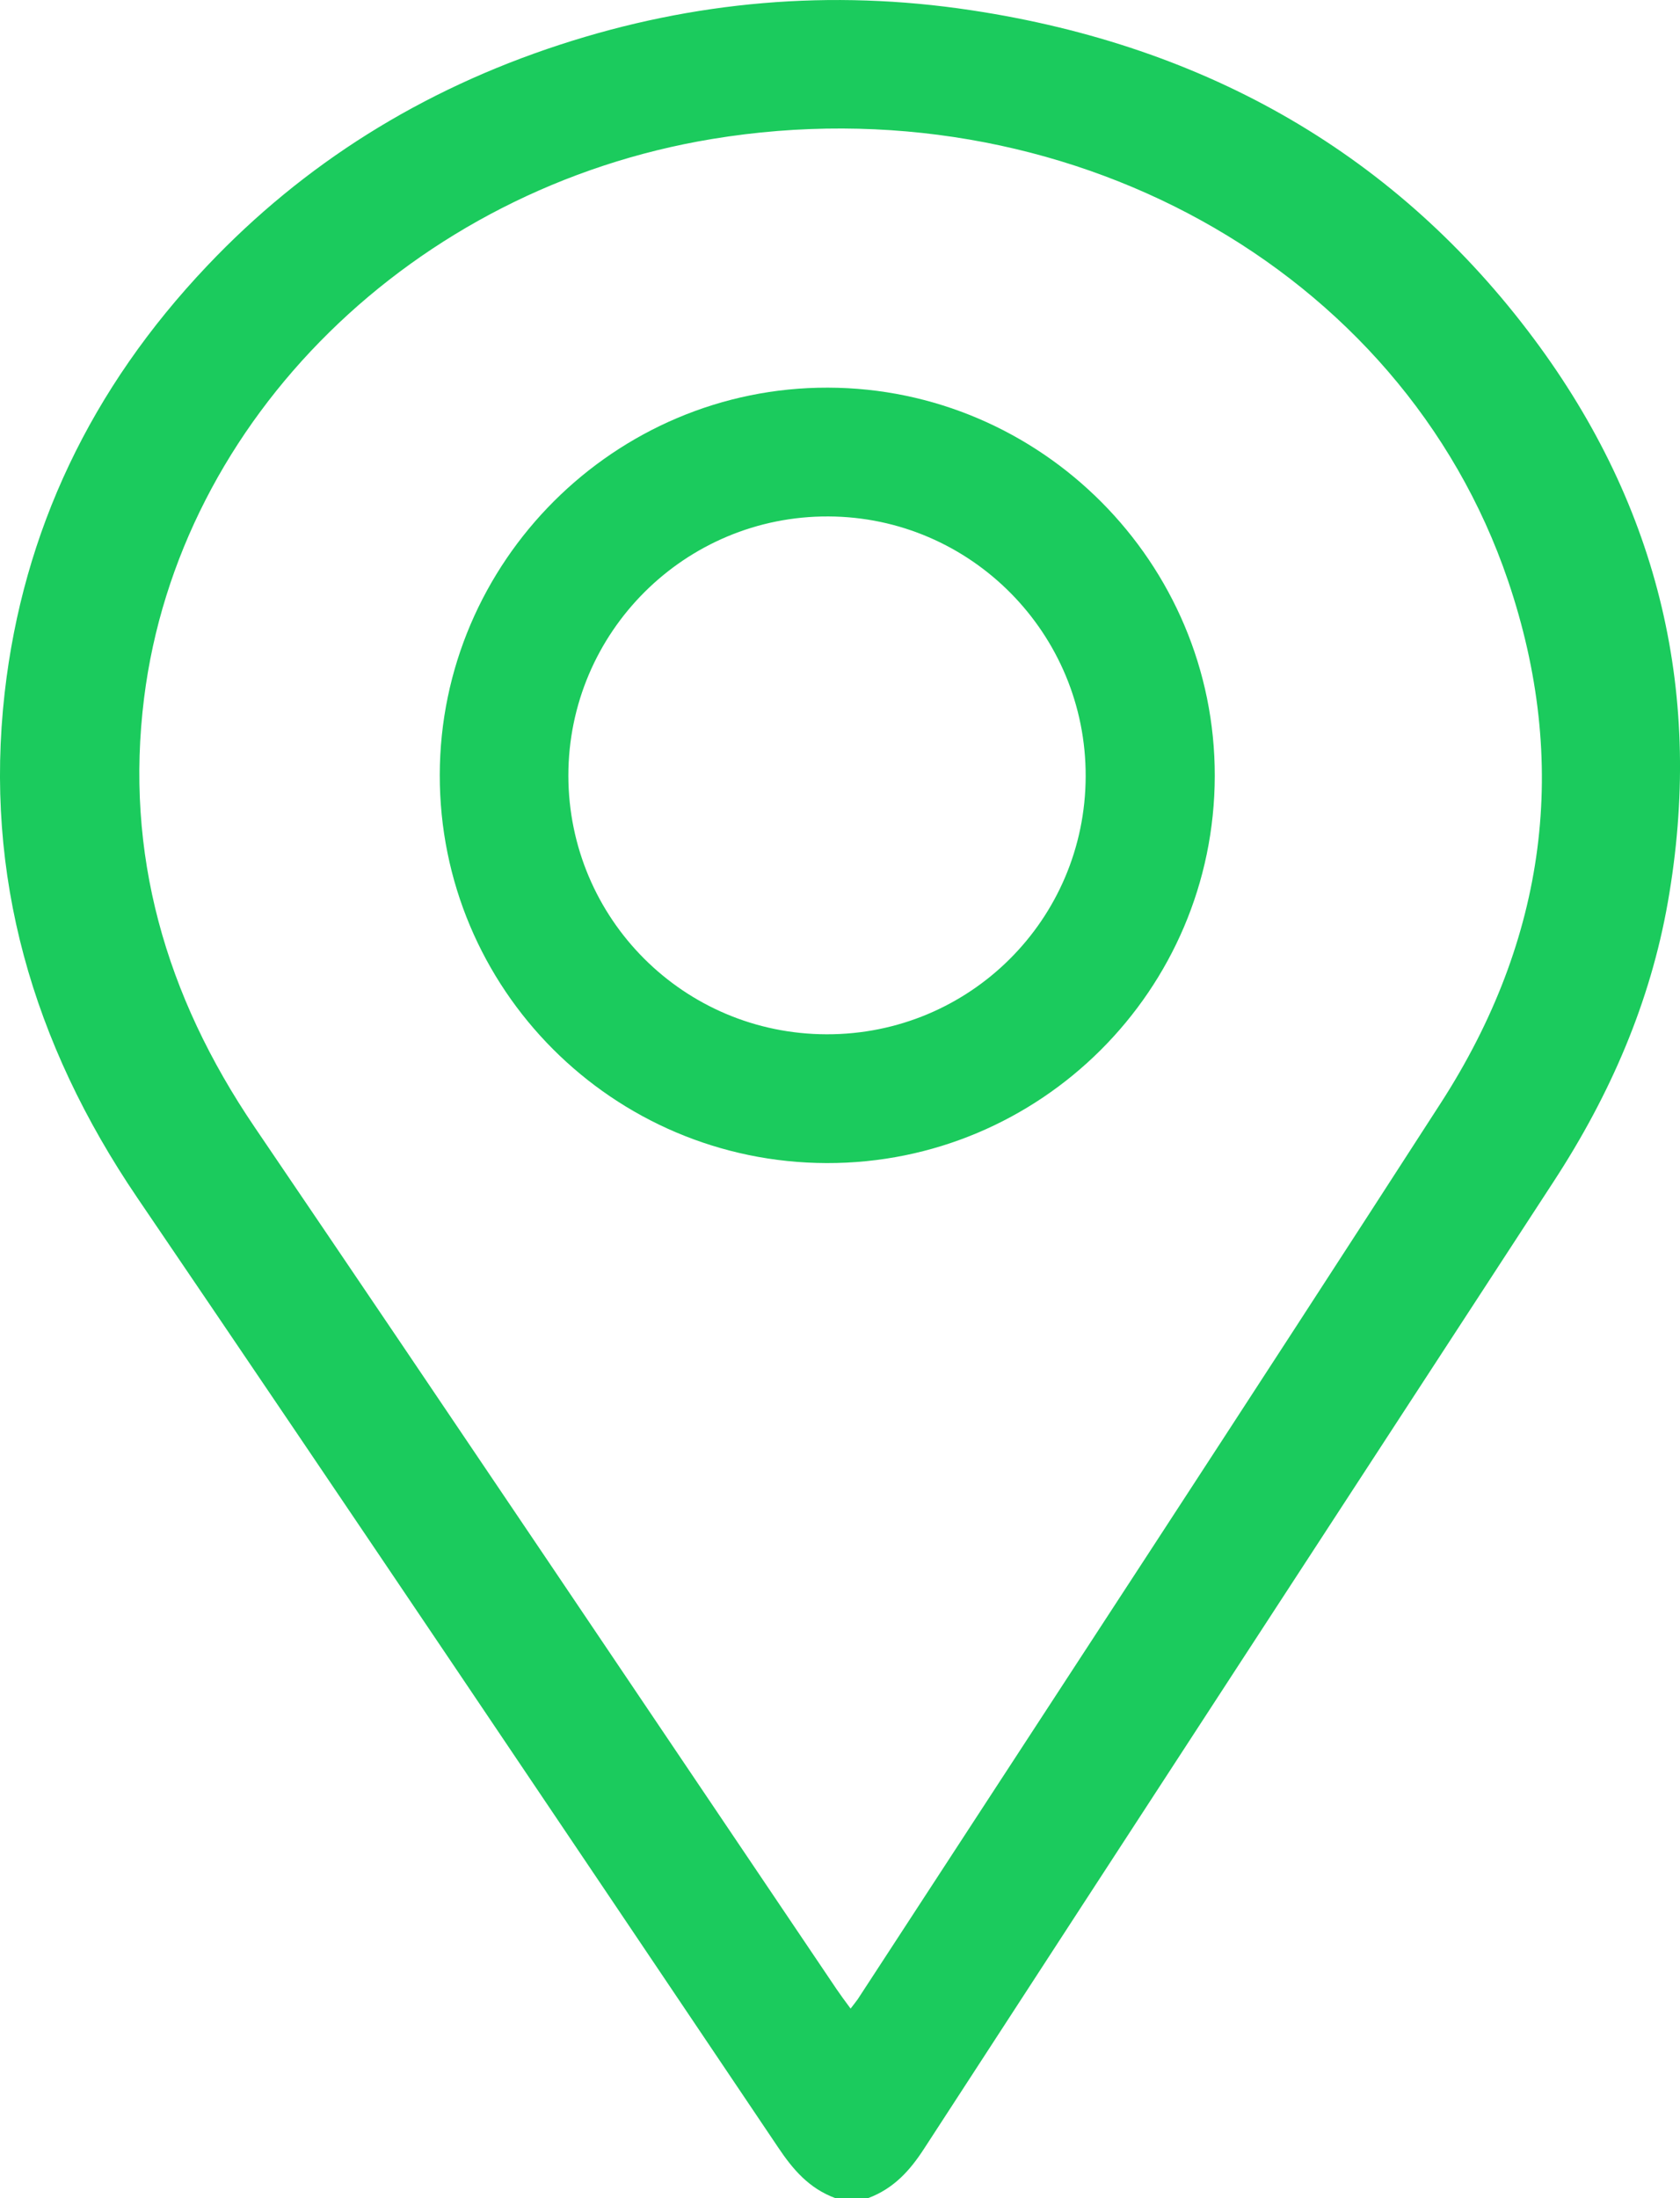<svg width="13" height="17" viewBox="0 0 13 17" fill="none" xmlns="http://www.w3.org/2000/svg">
<path d="M6.464 17C6.259 16.924 6.134 16.776 6.021 16.607C4.372 14.158 2.724 11.707 1.063 9.264C0.248 8.064 -0.123 6.769 0.036 5.359C0.178 4.109 0.703 3.004 1.604 2.055C2.351 1.267 3.26 0.696 4.332 0.346C5.367 0.008 6.43 -0.085 7.514 0.079C9.354 0.356 10.816 1.209 11.867 2.617C12.849 3.932 13.184 5.397 12.906 6.977C12.77 7.751 12.461 8.465 12.024 9.135C10.398 11.629 8.771 14.124 7.149 16.62C7.041 16.786 6.916 16.926 6.717 17C6.632 17 6.548 17 6.464 17ZM6.582 15.534C6.609 15.498 6.624 15.481 6.637 15.462C8.142 13.153 9.654 10.847 11.148 8.532C11.969 7.261 12.148 5.9 11.669 4.49C10.846 2.07 8.224 0.627 5.51 1.075C3.2 1.456 1.385 3.24 1.115 5.398C0.965 6.599 1.277 7.697 1.971 8.718C3.478 10.937 4.973 13.161 6.473 15.383C6.505 15.43 6.538 15.475 6.582 15.534Z" fill="#1BCB5D"/>
<path d="M6.397 8.995C4.741 8.991 3.4 7.647 3.403 5.993C3.405 4.344 4.758 2.994 6.406 2.998C8.056 3.001 9.403 4.353 9.4 6.002C9.397 7.657 8.05 8.999 6.397 8.995ZM6.397 7.999C7.504 8.001 8.398 7.111 8.401 6.005C8.405 4.9 7.513 3.999 6.411 3.994C5.301 3.989 4.398 4.889 4.398 5.999C4.4 7.105 5.291 7.997 6.397 7.999Z" fill="#1BCB5D"/>
</svg>
